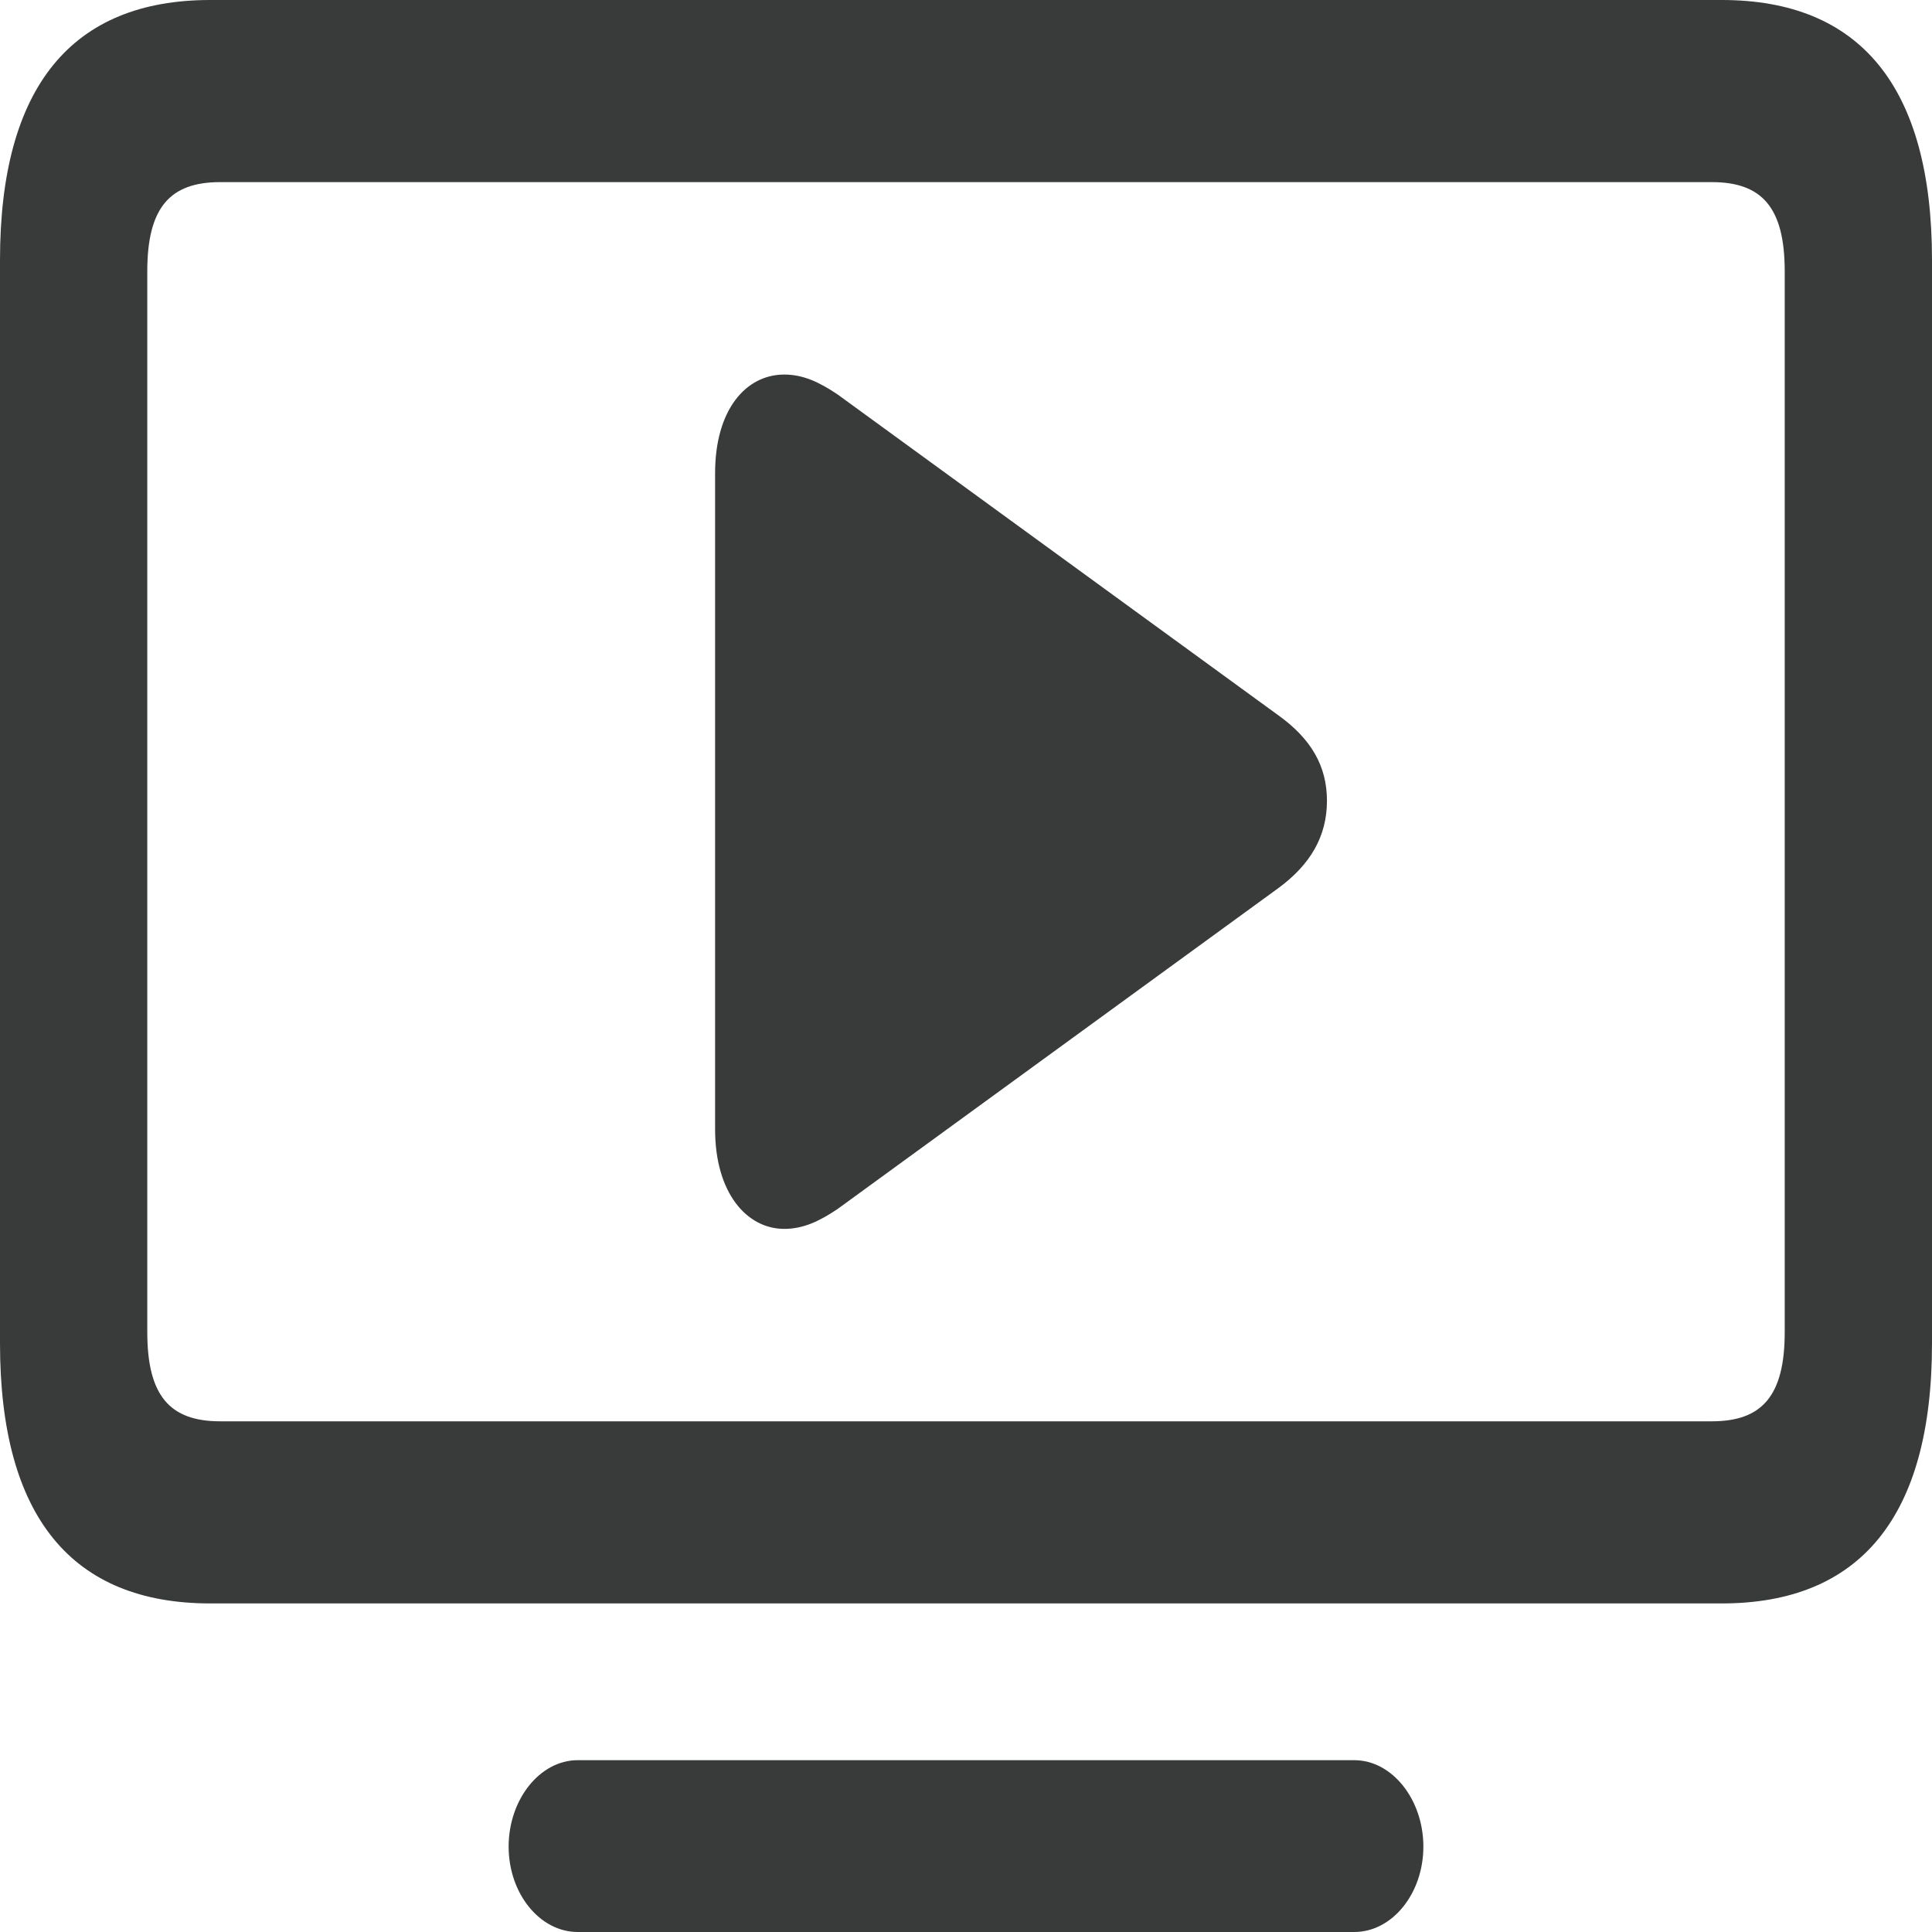 <svg width="30" height="30" viewBox="0 0 30 30" fill="none" xmlns="http://www.w3.org/2000/svg">
<path d="M3.265 24.898H26.735C28.88 24.898 30 23.557 30 20.86V4.038C30 1.341 28.88 0 26.735 0H3.265C1.12 0 0 1.341 0 4.038V20.86C0 23.557 1.12 24.898 3.265 24.898ZM3.418 22.07C2.64 22.07 2.287 21.676 2.287 20.685V4.213C2.287 3.222 2.64 2.828 3.418 2.828H26.581C27.36 2.828 27.713 3.222 27.713 4.213V20.685C27.713 21.676 27.36 22.07 26.581 22.07H3.418ZM12.177 19.082C12.472 19.082 12.719 18.965 13.002 18.776L19.851 13.79C20.346 13.426 20.605 12.988 20.605 12.434C20.605 11.895 20.358 11.472 19.851 11.108L13.002 6.122C12.719 5.933 12.472 5.816 12.177 5.816C11.587 5.816 11.104 6.356 11.104 7.347V17.536C11.104 18.528 11.599 19.082 12.177 19.082ZM8.971 30H21.029C21.619 30 22.102 29.402 22.102 28.674C22.102 27.945 21.619 27.332 21.029 27.332H8.971C8.381 27.332 7.898 27.945 7.898 28.674C7.898 29.402 8.381 30 8.971 30Z" fill="#393A3A"/>
</svg>
